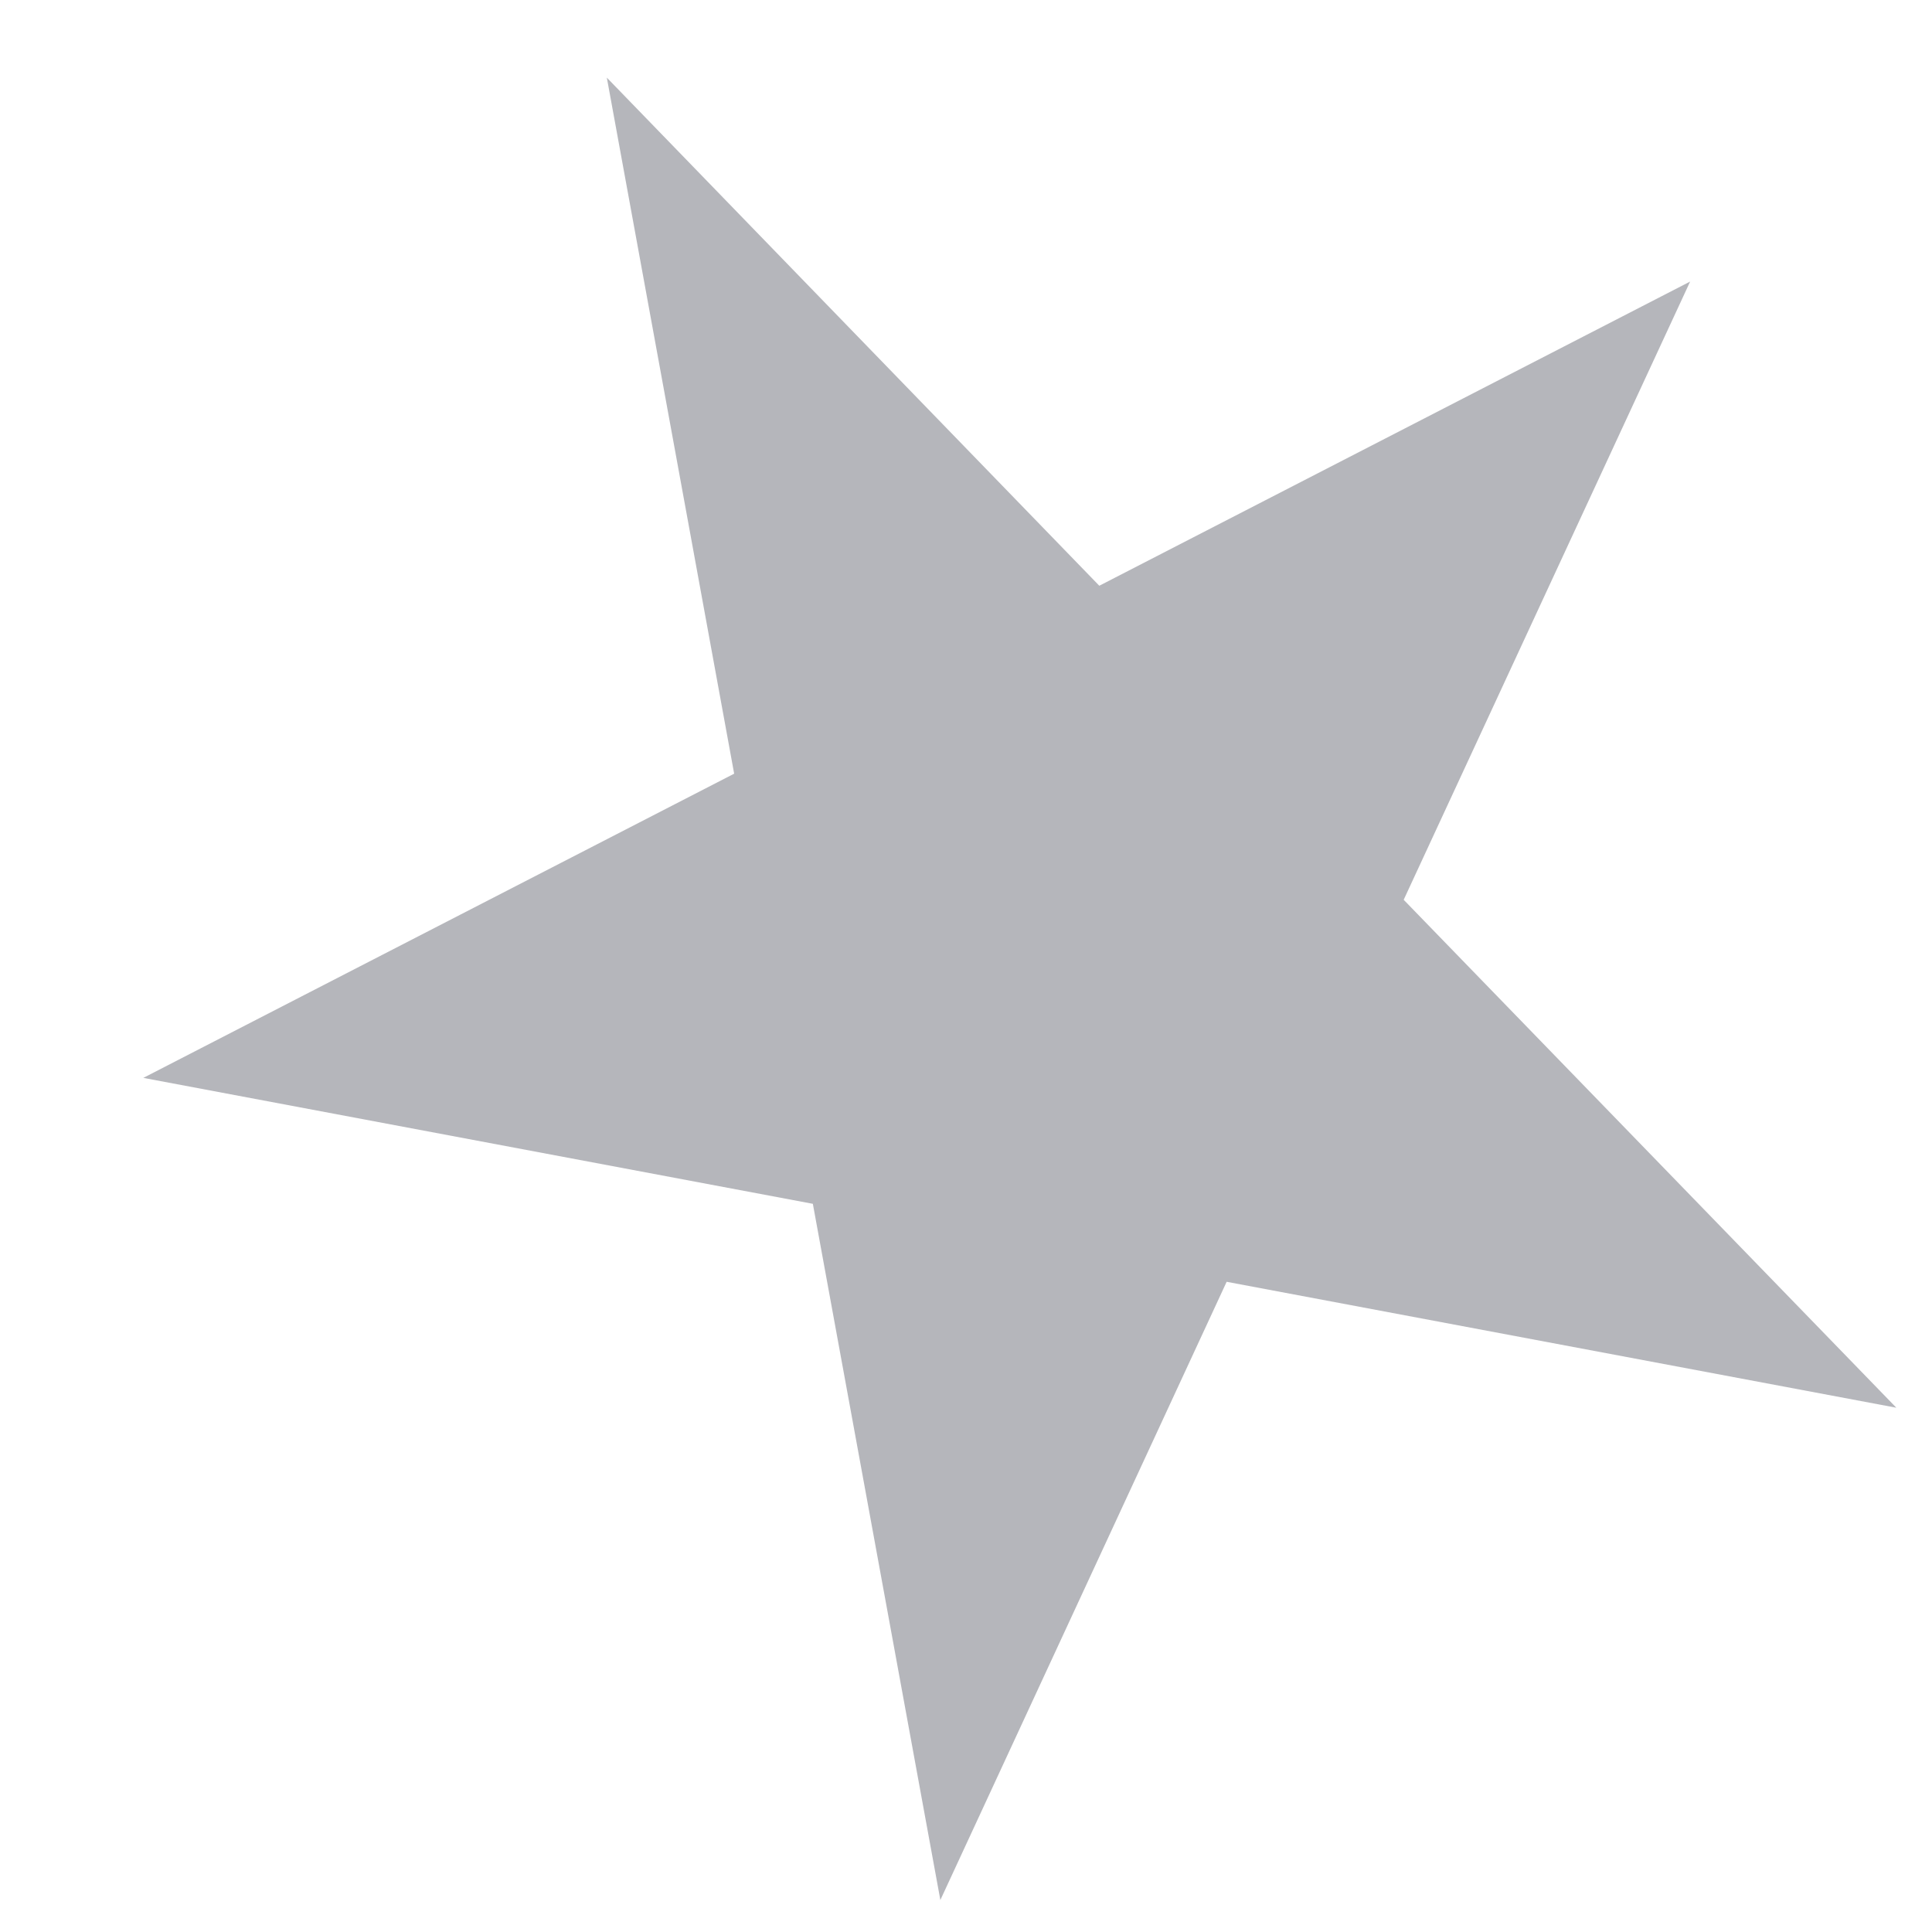 <svg width="11" height="11" viewBox="0 0 11 11" fill="none" xmlns="http://www.w3.org/2000/svg">
<path d="M3.455 0.442L6.259 3.335L9.623 1.603L7.992 5.123L10.797 8.015L6.984 7.298L5.354 10.818L4.628 6.854L0.816 6.137L4.18 4.405L3.455 0.442Z" fill="#B5B6BB"/>
</svg>
